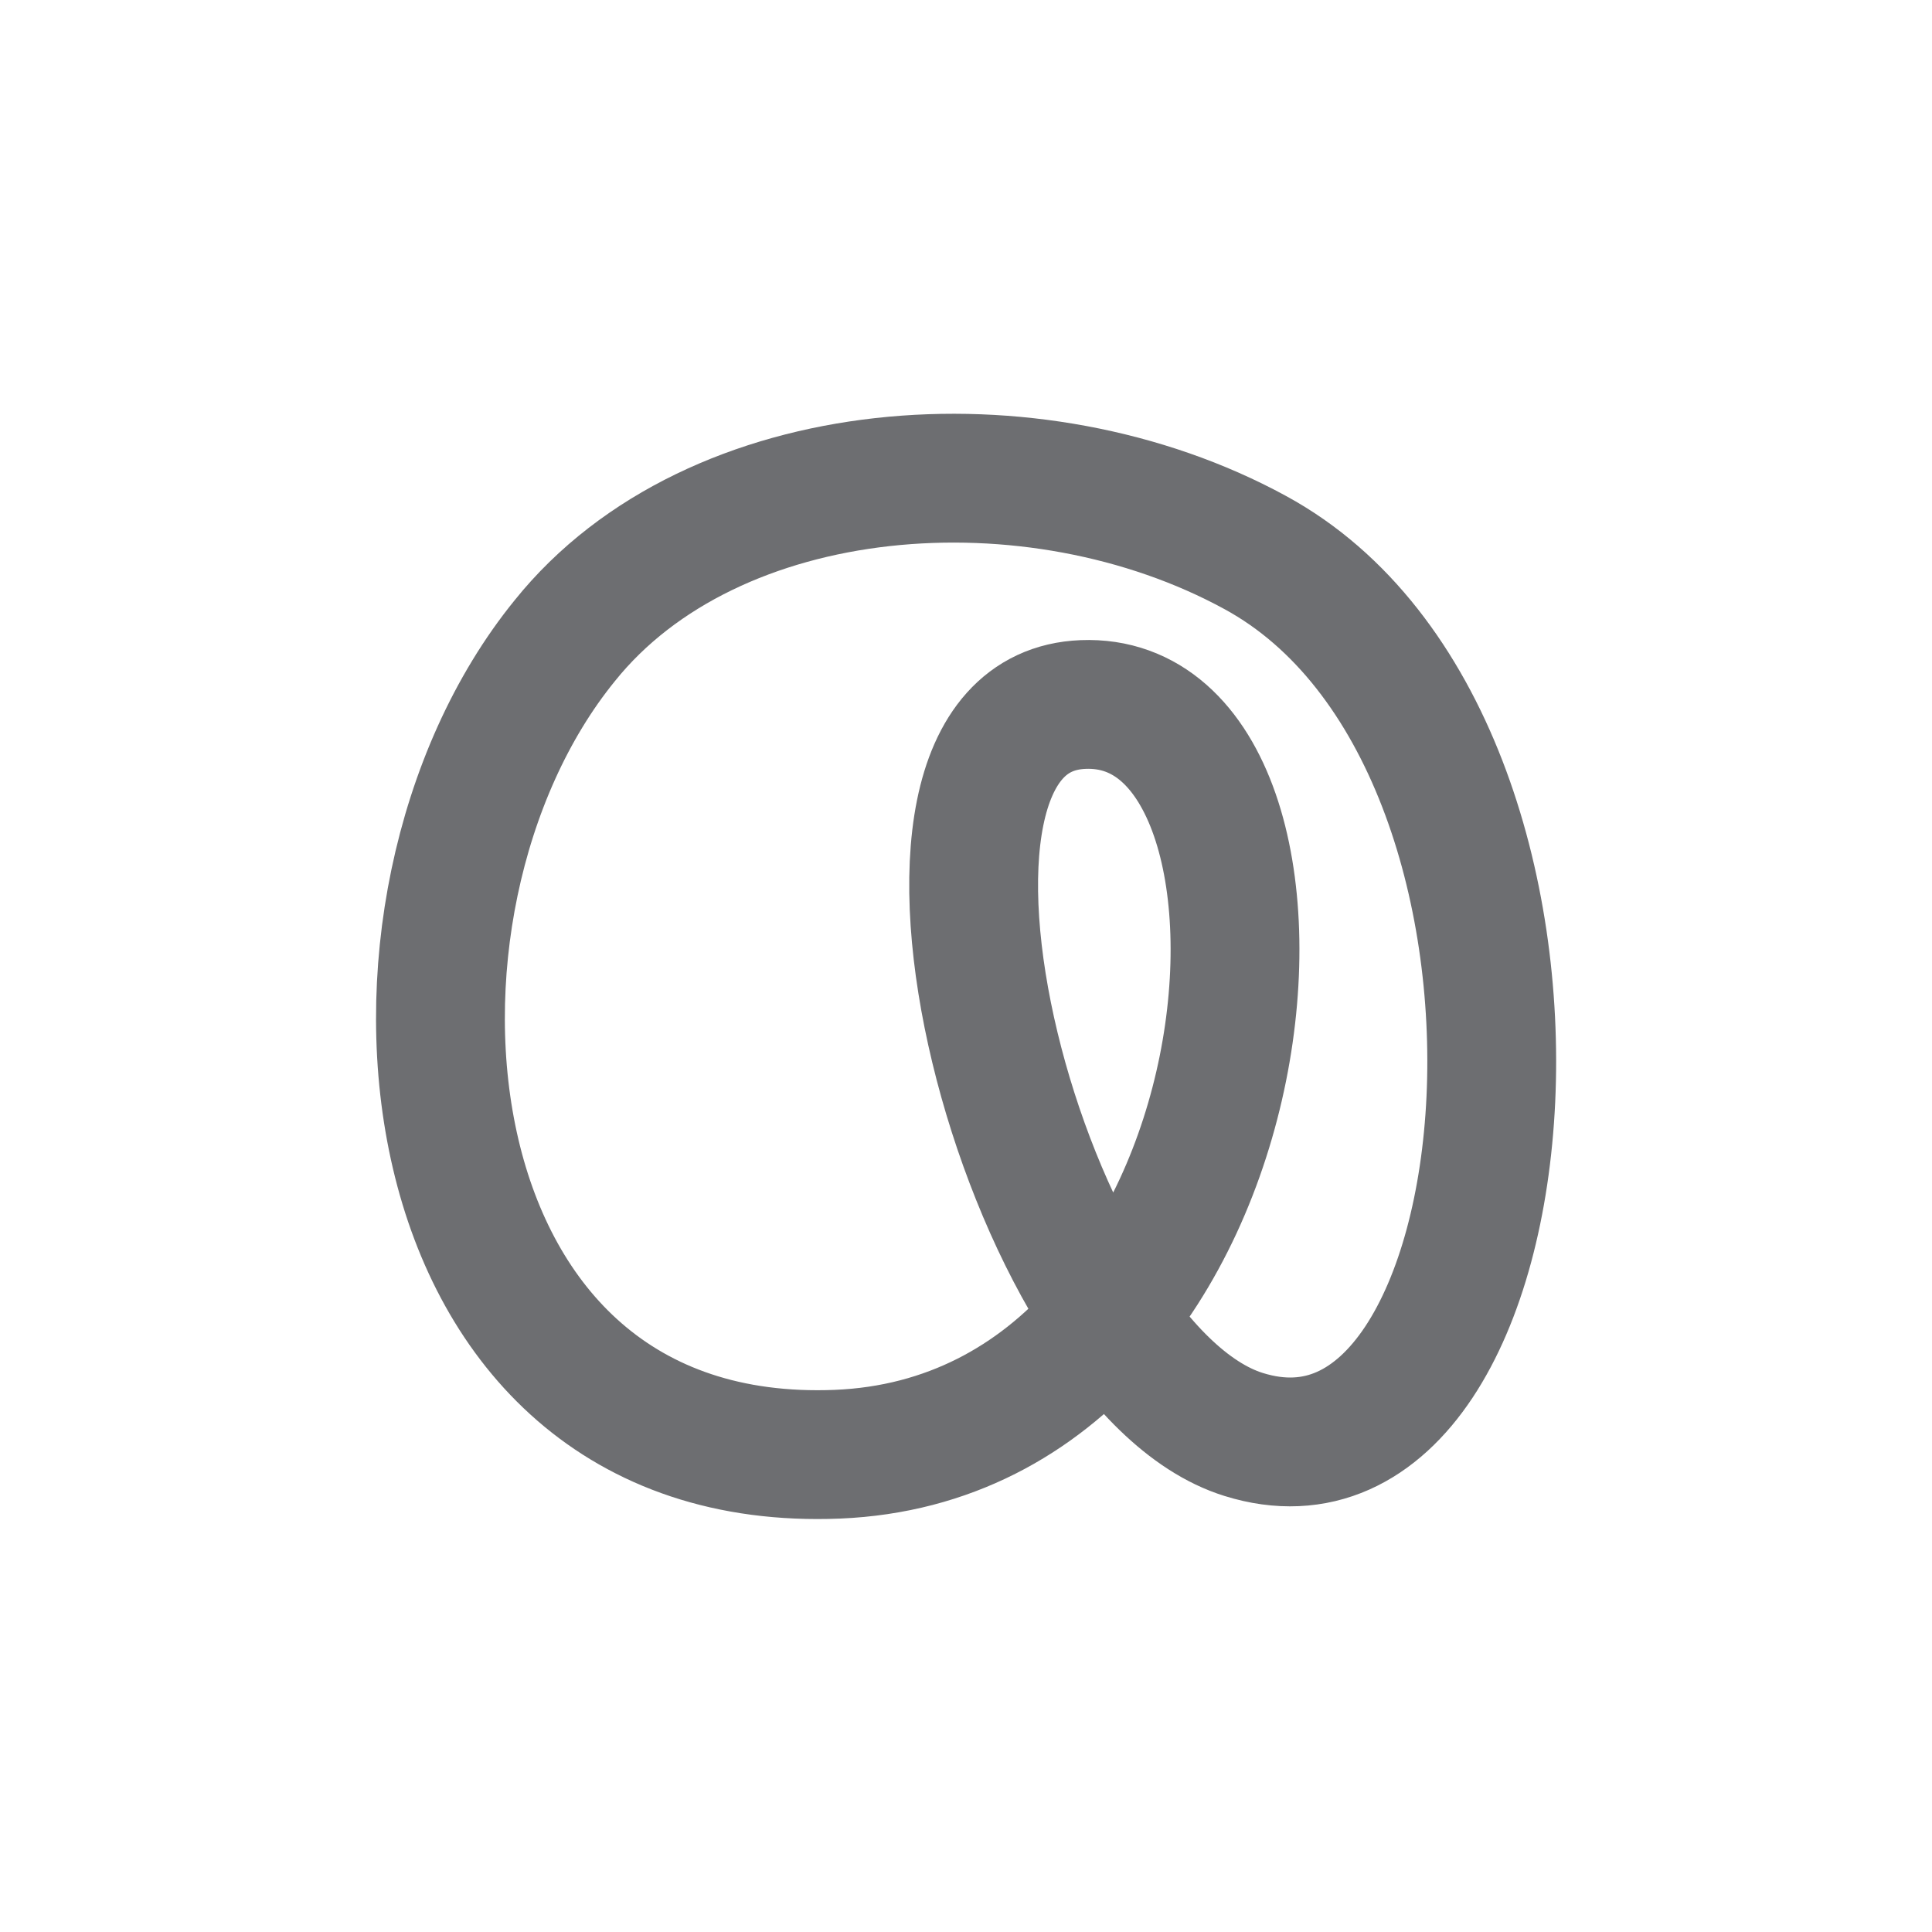 <svg id="Layer_1" data-name="Layer 1" xmlns="http://www.w3.org/2000/svg" viewBox="0 0 85.04 85.04">
  <path d="M54.74,63.14c-9.63-3-17.21-31.72-7.07-32.13,11.21-.45,8.81,32.18-10.81,33-19.29.78-21.52-24.1-12-35.81C31.38,20.08,45.5,19,55.25,24.32,70.62,32.68,67.71,67.19,54.74,63.14Z" fill="none" stroke="#6d6e71" stroke-linecap="round" stroke-linejoin="round" stroke-width="5.67"/>
</svg>
